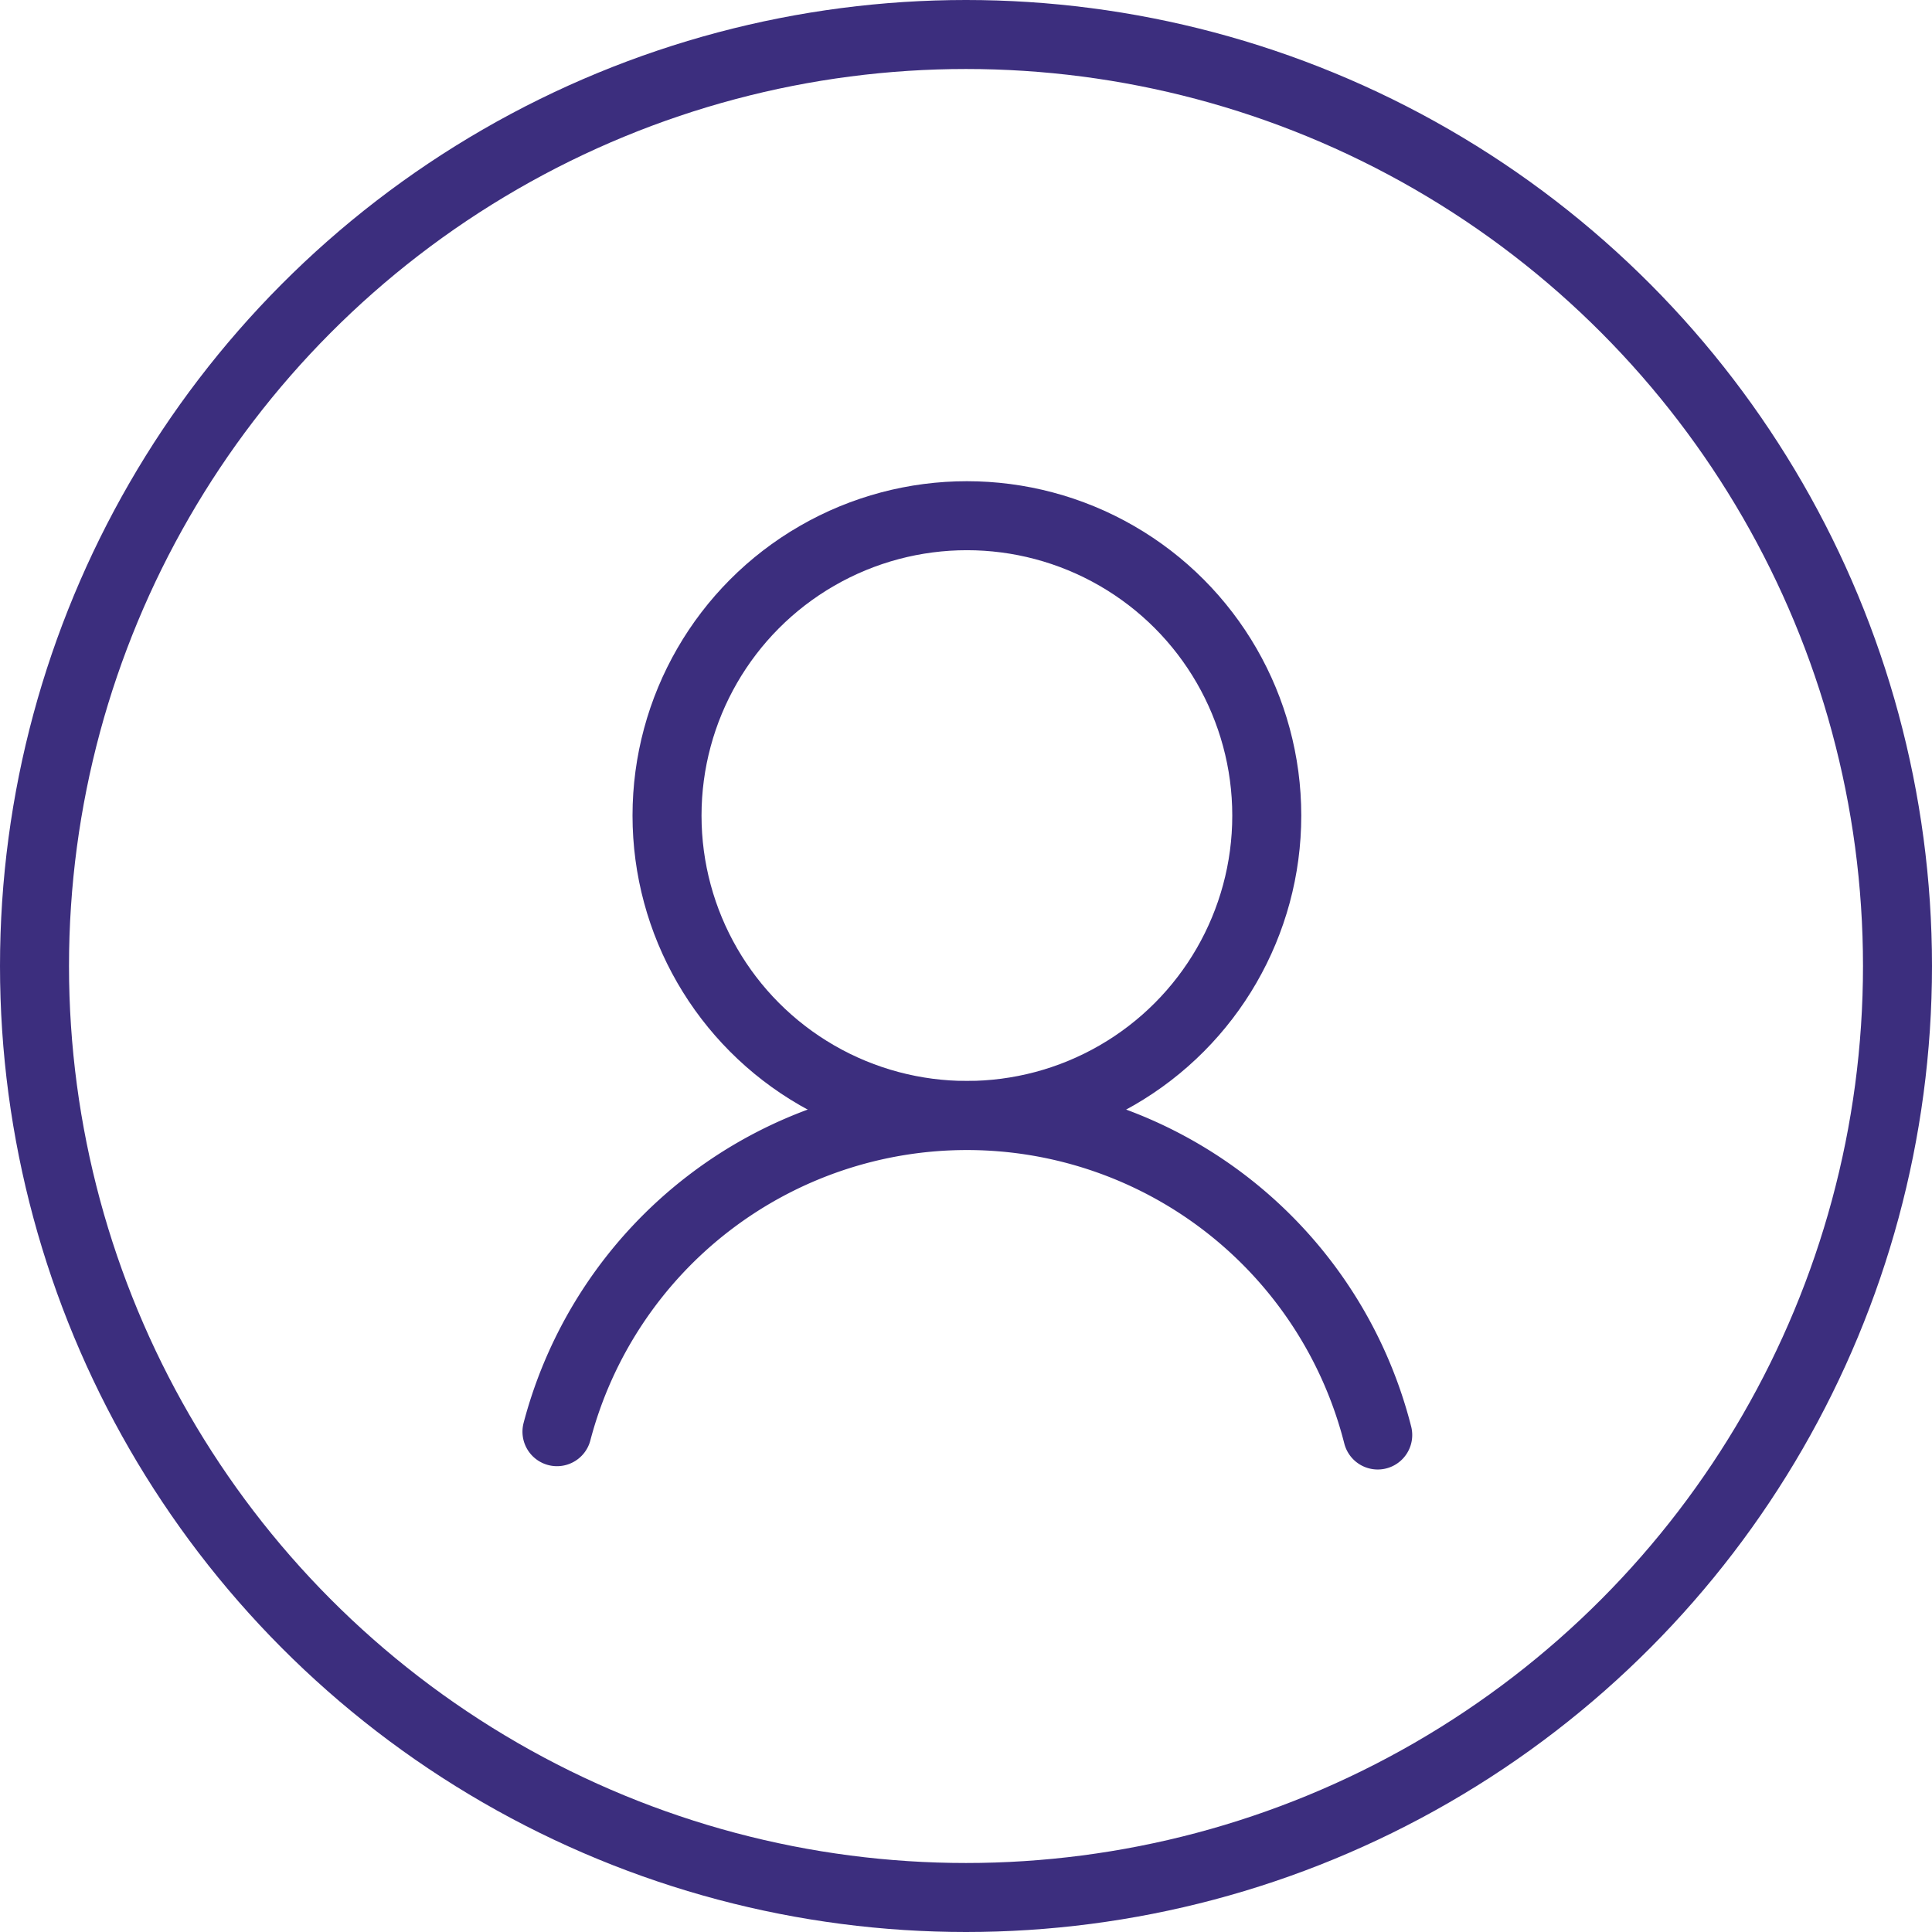 <svg xmlns="http://www.w3.org/2000/svg" width="28" height="28" viewBox="0 0 28 28"><g transform="translate(-349.5 -476.251)"><g transform="translate(-2171.402 -645.056)"><circle cx="4.346" cy="4.346" r="4.346" transform="translate(2530.569 1128.781)" fill="none" stroke="#3c2e7e" stroke-linecap="round" stroke-linejoin="round" stroke-width="1"/><circle cx="13.5" cy="13.5" r="13.5" transform="translate(2521.402 1121.807)" fill="none" stroke="#3c2e7e" stroke-linecap="round" stroke-linejoin="round" stroke-width="1"/><path d="M2540.93,1166.794a6.143,6.143,0,0,1,11.895.048" transform="translate(-11.956 -24.738)" fill="none" stroke="#3c2e7e" stroke-linecap="round" stroke-linejoin="round" stroke-width="1"/></g></g></svg>